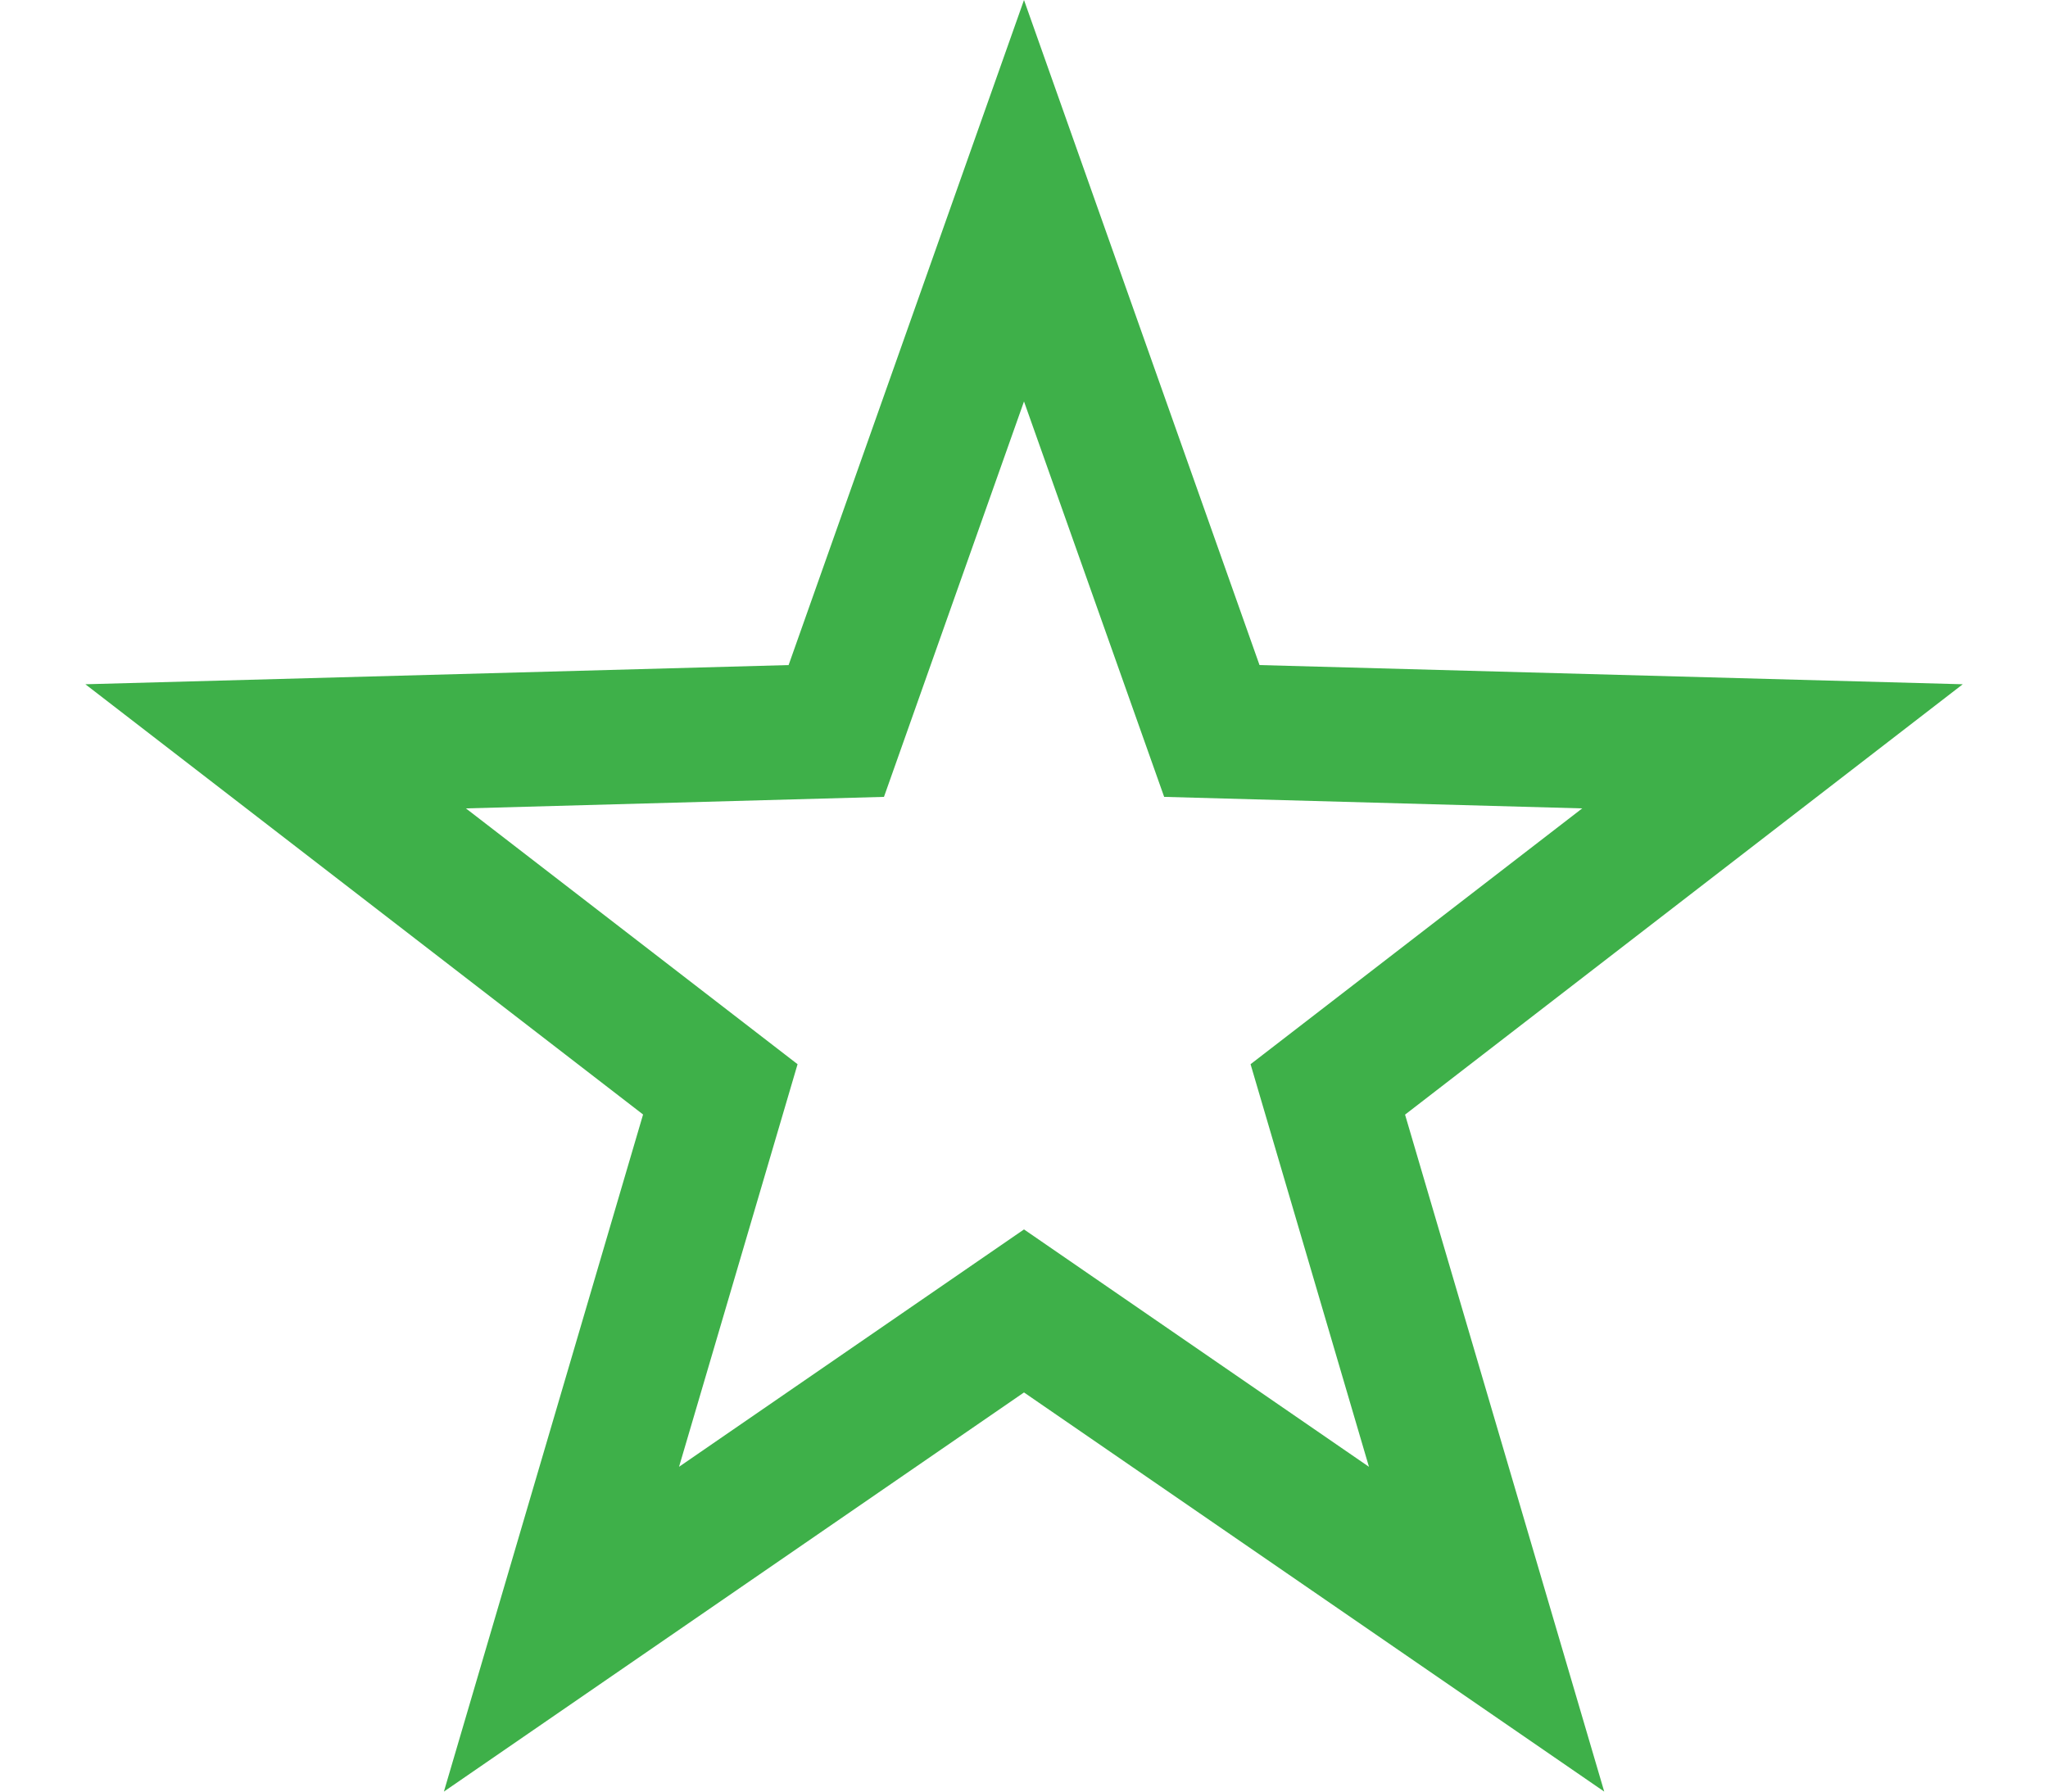 <svg xmlns="http://www.w3.org/2000/svg" width="16" height="14" viewBox="0 0 16 14" fill="none">
    <path fill-rule="evenodd" clip-rule="evenodd" d="M9.84 5.197L15.334 5.347L10.977 8.71L12.533 14L8 10.881L3.468 14L5.024 8.709L0.667 5.347L6.161 5.197L8 0L9.84 5.197ZM9.095 6.227L8 3.137L6.906 6.227L3.64 6.317L6.231 8.316L5.305 11.462L8 9.607L10.695 11.462L9.77 8.316L12.361 6.317L9.095 6.227Z" fill="#3EB049"/>
</svg>